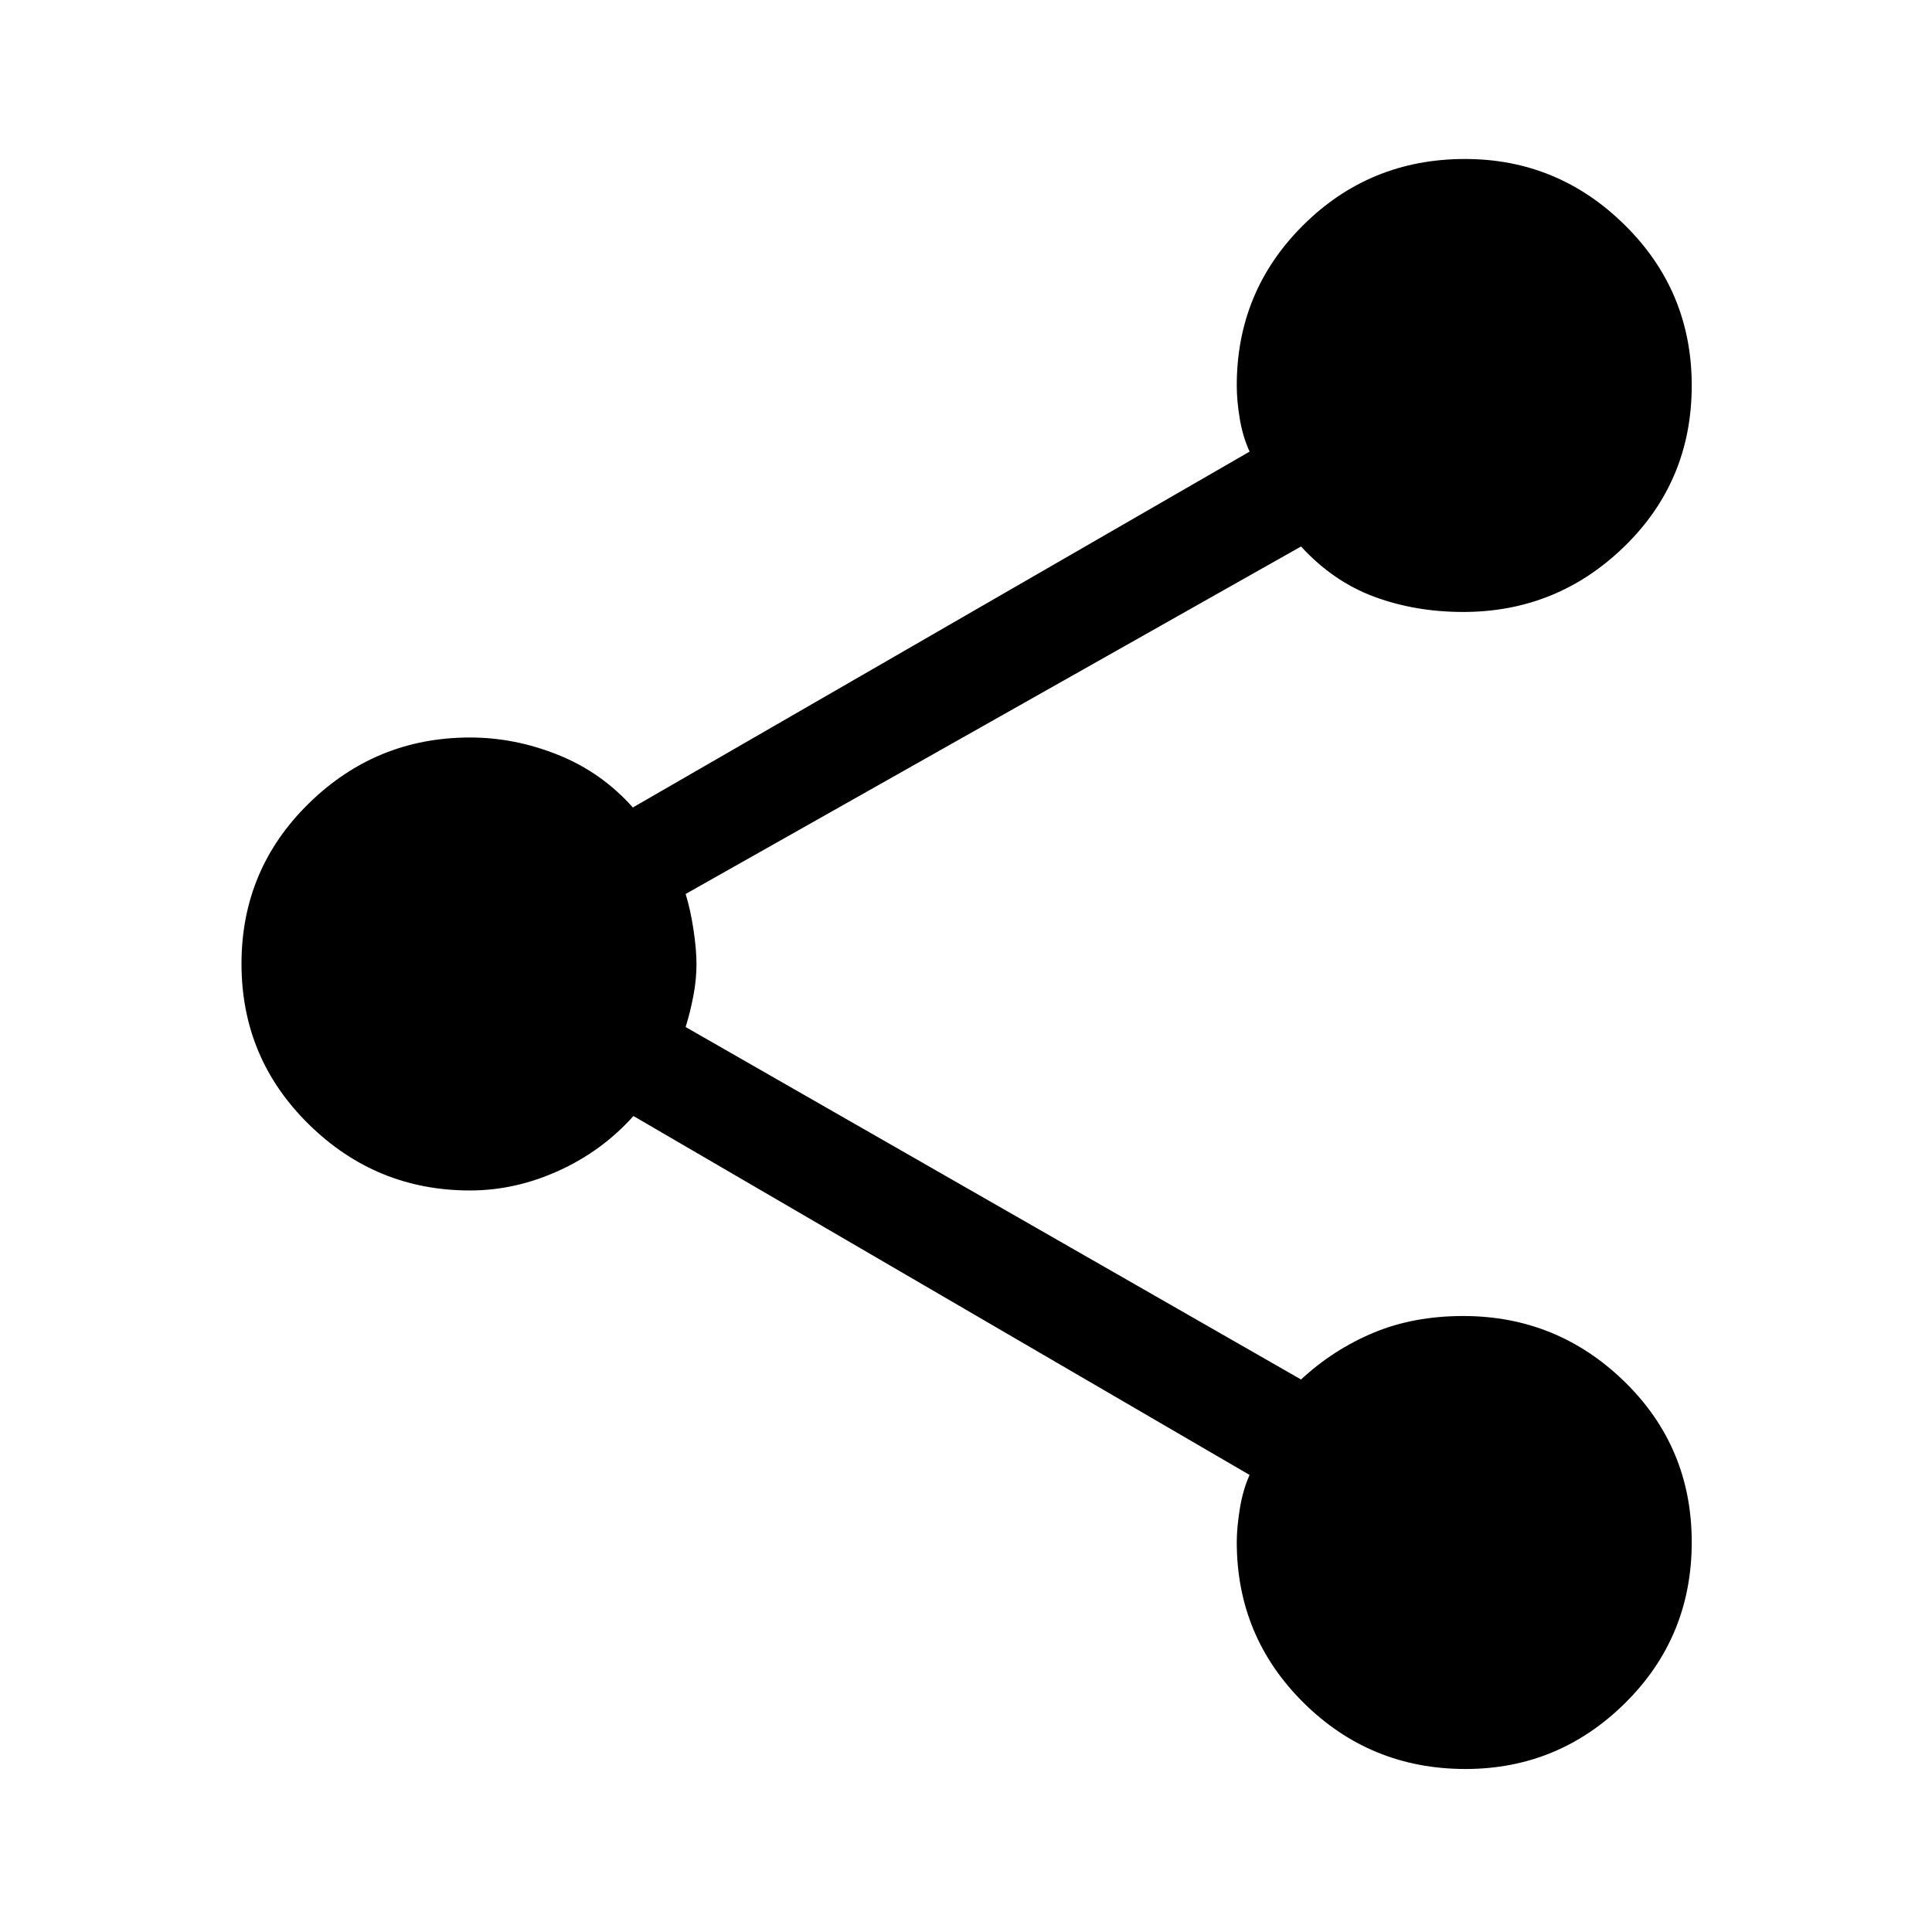 <svg xmlns="http://www.w3.org/2000/svg" height="48" viewBox="0 -960 960 960" width="48"><path d="M728.21-81q-47.25 0-80.46-32.9-33.21-32.89-33.21-79.88 0-6.95 1.5-16.4 1.5-9.46 4.88-16.92L314.75-405.46q-15.52 17.38-37.13 27.19-21.6 9.81-44.08 9.81-46.64 0-80.09-32.86Q120-434.17 120-481.1q0-46.94 33.45-79.69t80.09-32.75q22.4 0 43.93 8.69 21.53 8.7 36.99 26.08L620.92-735.6q-3.38-7.32-4.88-16.25t-1.5-16.61q0-46.89 33.08-79.72Q680.69-881 727.95-881q46.16 0 79.41 32.83t33.25 79.72q0 47.41-33.44 79.97-33.45 32.56-80.09 32.56-23.84 0-44.27-7.58-20.43-7.58-36.33-24.96L340.69-515.79q2.39 7.74 3.89 17.64 1.5 9.91 1.5 17.31 0 7.41-1.5 15.42t-3.89 15.75l305.79 175.13q15.9-14.77 35.83-23.15 19.92-8.39 44.77-8.39 46.64 0 80.09 32.57 33.44 32.58 33.44 79.79 0 47.22-33.11 79.97Q774.38-81 728.21-81Z"/></svg>